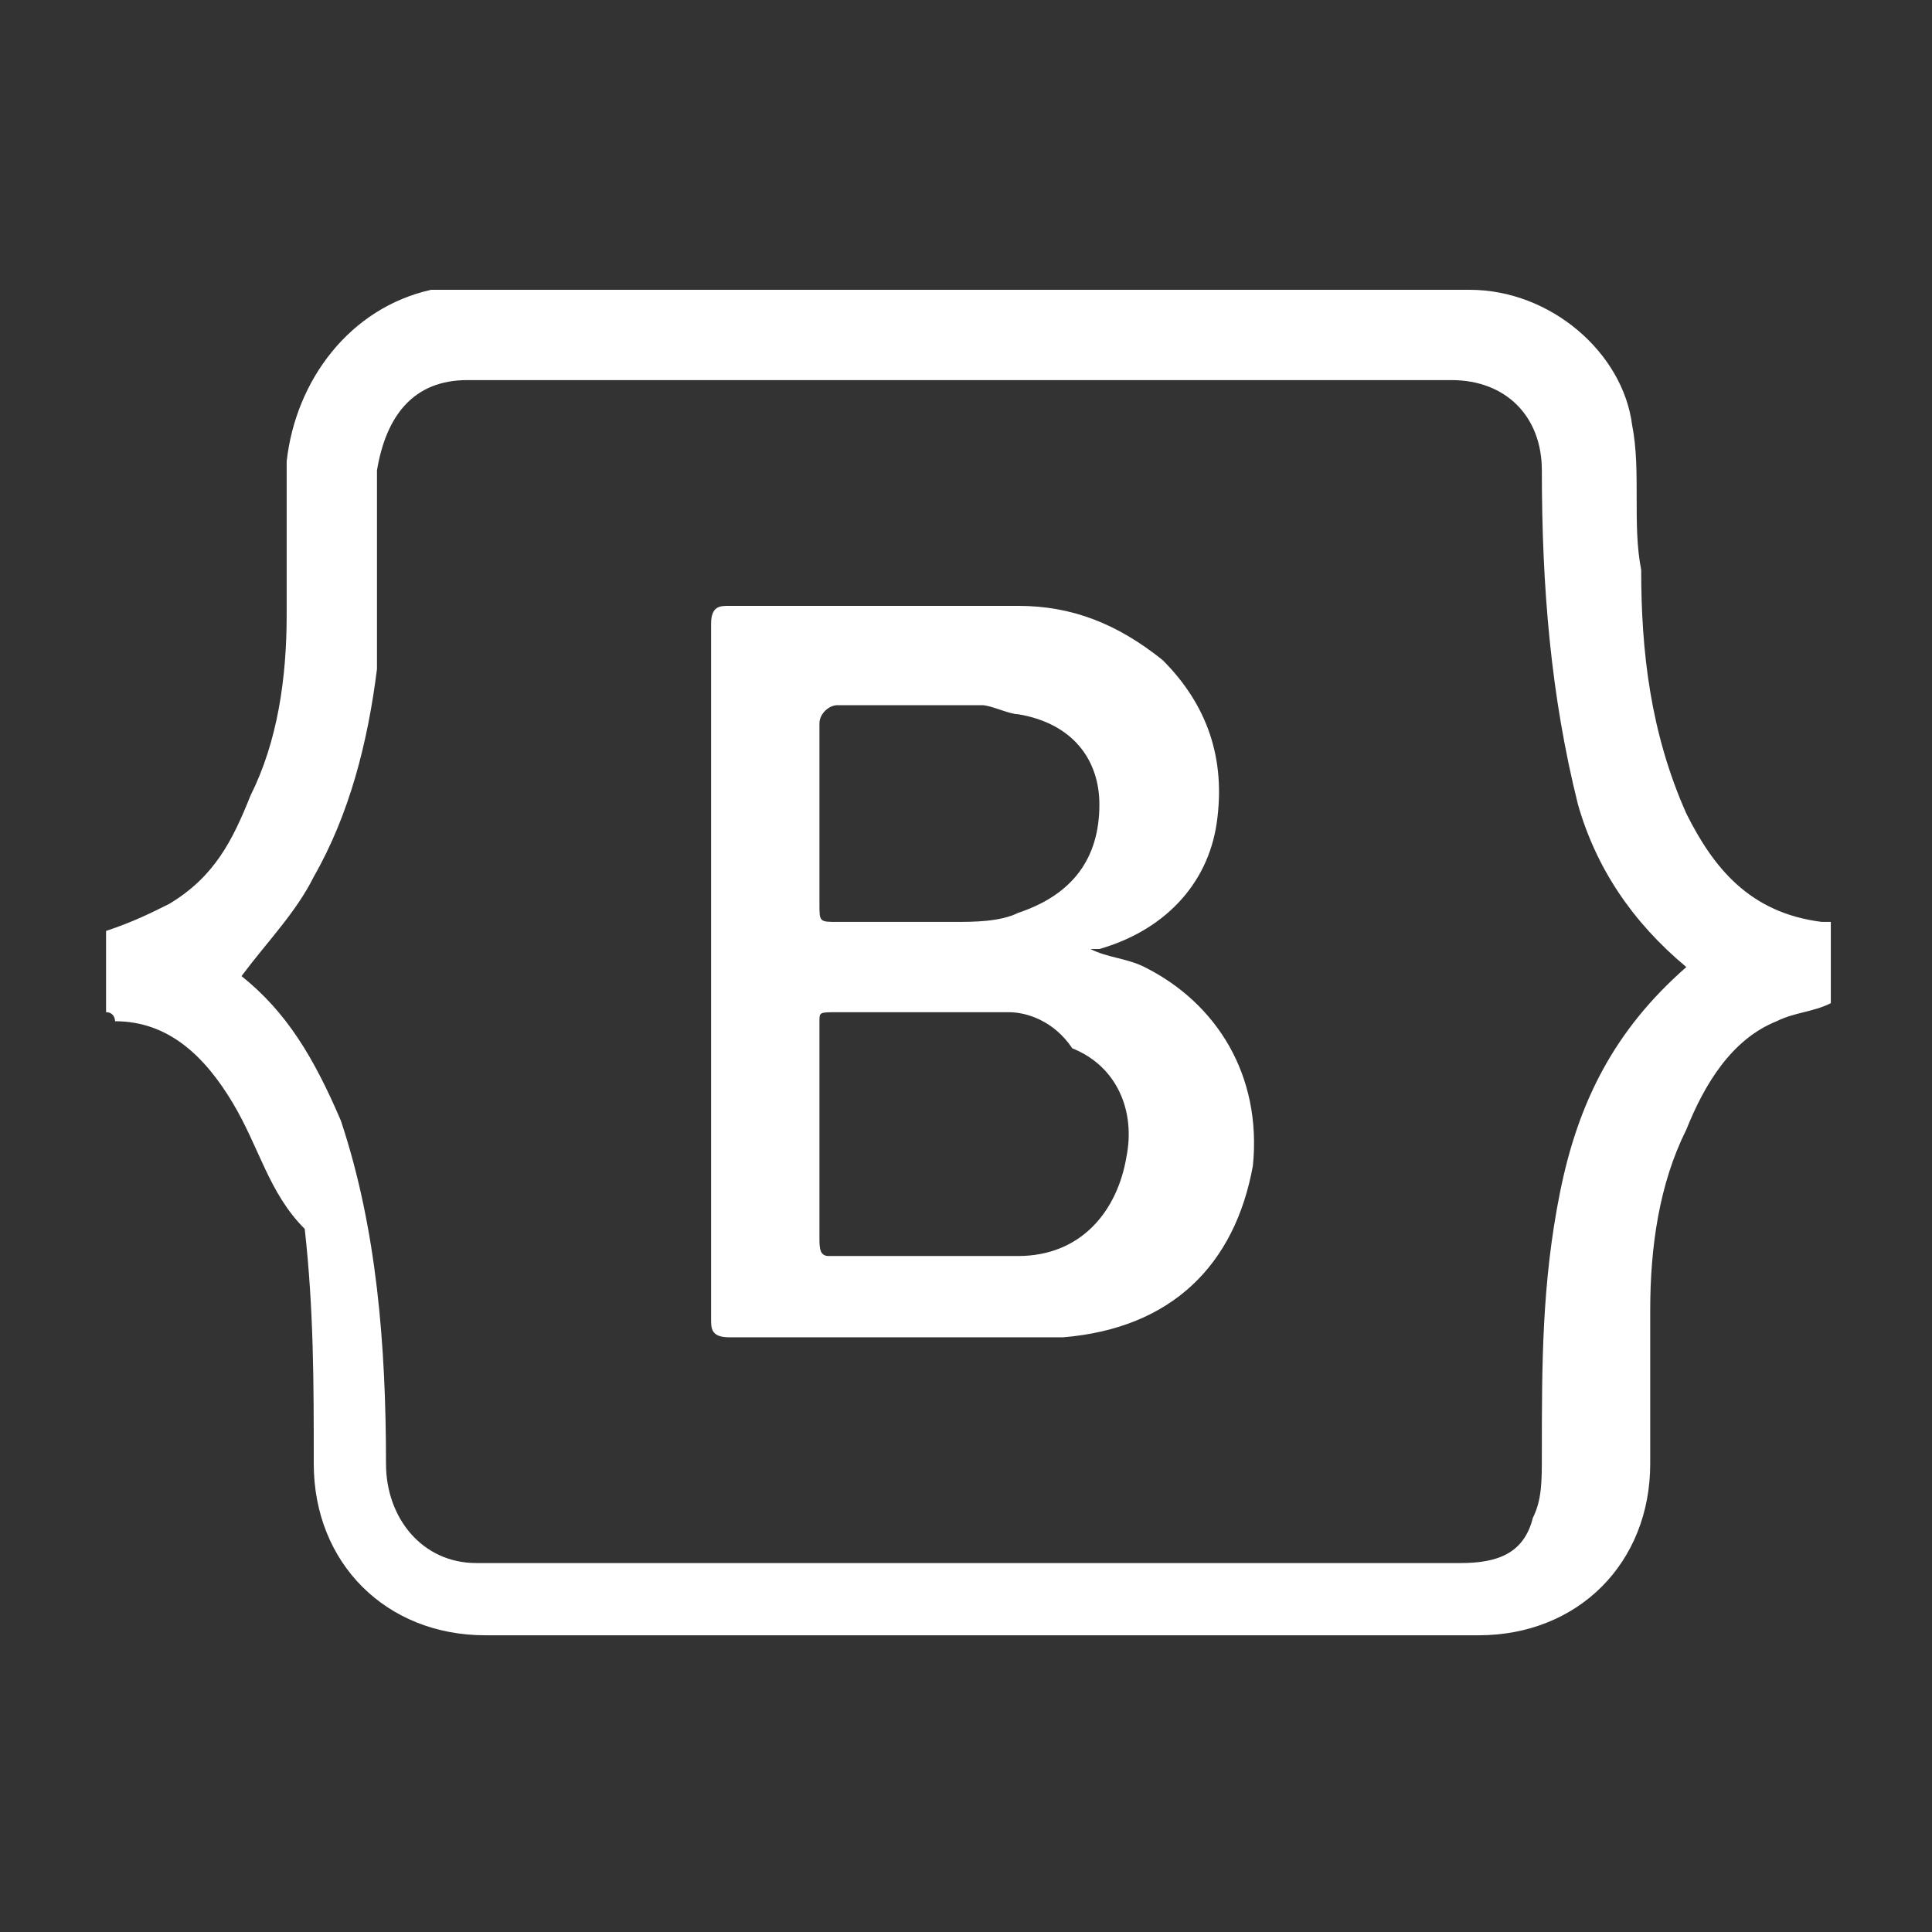 <svg width="100" height="100" viewBox="0 0 100 100" fill="none" xmlns="http://www.w3.org/2000/svg">
<rect x="0" y="0" width="100" height="100" fill="#333333" stroke="none"/>
<path d="M5.49 52.392C5.49 50.989 5.49 49.587 5.49 48.185C6.892 47.718 7.827 47.25 8.762 46.783C11.099 45.381 12.034 43.511 12.968 41.174C14.37 38.37 14.838 35.098 14.838 31.826C14.838 29.022 14.838 26.685 14.838 23.881C15.305 19.674 18.11 15.935 22.316 15C22.784 15 23.251 15 23.718 15C41.012 15 58.773 15 76.067 15C80.273 15 84.013 18.272 84.48 22.011C84.947 24.348 84.48 27.152 84.947 29.489C84.947 33.696 85.415 37.902 87.284 42.109C88.687 44.913 90.556 47.25 94.295 47.718C94.295 47.718 94.295 47.718 94.763 47.718C94.763 49.12 94.763 50.522 94.763 51.924C93.828 52.392 92.893 52.392 91.958 52.859C89.621 53.794 88.219 56.131 87.284 58.468C85.882 61.272 85.415 64.544 85.415 67.816C85.415 70.62 85.415 73.425 85.415 75.762C85.415 80.903 81.676 84.642 76.534 84.642C59.241 84.642 42.414 84.642 25.121 84.642C19.979 84.642 16.24 80.903 16.24 75.762C16.24 71.555 16.24 67.816 15.773 63.609C13.903 61.74 13.436 59.403 12.034 57.066C10.631 54.729 8.762 52.859 5.957 52.859C5.957 52.859 5.957 52.392 5.49 52.392ZM12.501 50.522C14.838 52.392 16.24 54.729 17.642 58.001C19.512 63.609 19.979 69.685 19.979 75.762C19.979 78.566 21.849 80.903 24.653 80.903C30.262 80.903 35.871 80.903 41.48 80.903C52.697 80.903 64.382 80.903 75.6 80.903C77.469 80.903 78.871 80.436 79.339 78.566C79.806 77.631 79.806 76.696 79.806 75.294C79.806 70.62 79.806 66.414 80.741 61.74C81.676 57.066 83.545 53.327 87.284 50.055C84.48 47.718 82.61 44.913 81.676 41.642C80.273 36.033 79.806 30.424 79.806 24.348C79.806 21.544 77.936 19.674 75.132 19.674C58.306 19.674 41.48 19.674 24.186 19.674C21.381 19.674 19.979 21.544 19.512 24.348C19.512 27.62 19.512 30.892 19.512 34.631C19.044 38.37 18.11 42.109 16.24 45.381C15.305 47.25 13.903 48.653 12.501 50.522Z" fill="white"/>
<path d="M56.436 49.12C57.371 49.587 58.306 49.587 59.241 50.055C62.98 51.924 65.317 55.663 64.85 60.337C63.915 65.479 60.643 68.751 55.034 69.218C53.632 69.218 51.762 69.218 50.36 69.218C46.154 69.218 41.947 69.218 37.74 69.218C36.806 69.218 36.806 68.751 36.806 68.283C36.806 56.131 36.806 44.446 36.806 32.294C36.806 31.359 37.273 31.359 37.74 31.359C42.882 31.359 47.556 31.359 52.697 31.359C55.502 31.359 57.839 32.294 60.175 34.163C62.513 36.5 63.447 39.305 62.98 42.576C62.513 45.848 60.175 48.185 56.904 49.12C56.436 49.12 56.436 49.12 56.436 49.12ZM42.414 58.468C42.414 60.337 42.414 62.207 42.414 64.077C42.414 64.544 42.414 65.011 42.882 65.011C46.154 65.011 49.425 65.011 52.697 65.011C55.969 65.011 57.839 62.675 58.306 59.87C58.773 57.533 57.839 55.196 55.502 54.261C54.567 52.859 53.164 52.392 52.23 52.392C48.958 52.392 46.154 52.392 43.349 52.392C42.414 52.392 42.414 52.392 42.414 52.859C42.414 54.729 42.414 56.598 42.414 58.468ZM42.414 42.109C42.414 43.511 42.414 45.381 42.414 46.783C42.414 47.718 42.414 47.718 43.349 47.718C45.219 47.718 47.556 47.718 49.425 47.718C50.36 47.718 51.762 47.718 52.697 47.25C55.502 46.316 56.904 44.446 56.904 41.642C56.904 39.305 55.502 37.435 52.697 36.968C52.23 36.968 51.295 36.5 50.828 36.5C48.491 36.5 45.686 36.5 43.349 36.5C42.882 36.5 42.414 36.968 42.414 37.435C42.414 38.837 42.414 40.239 42.414 42.109Z" fill="white"/>
</svg>
